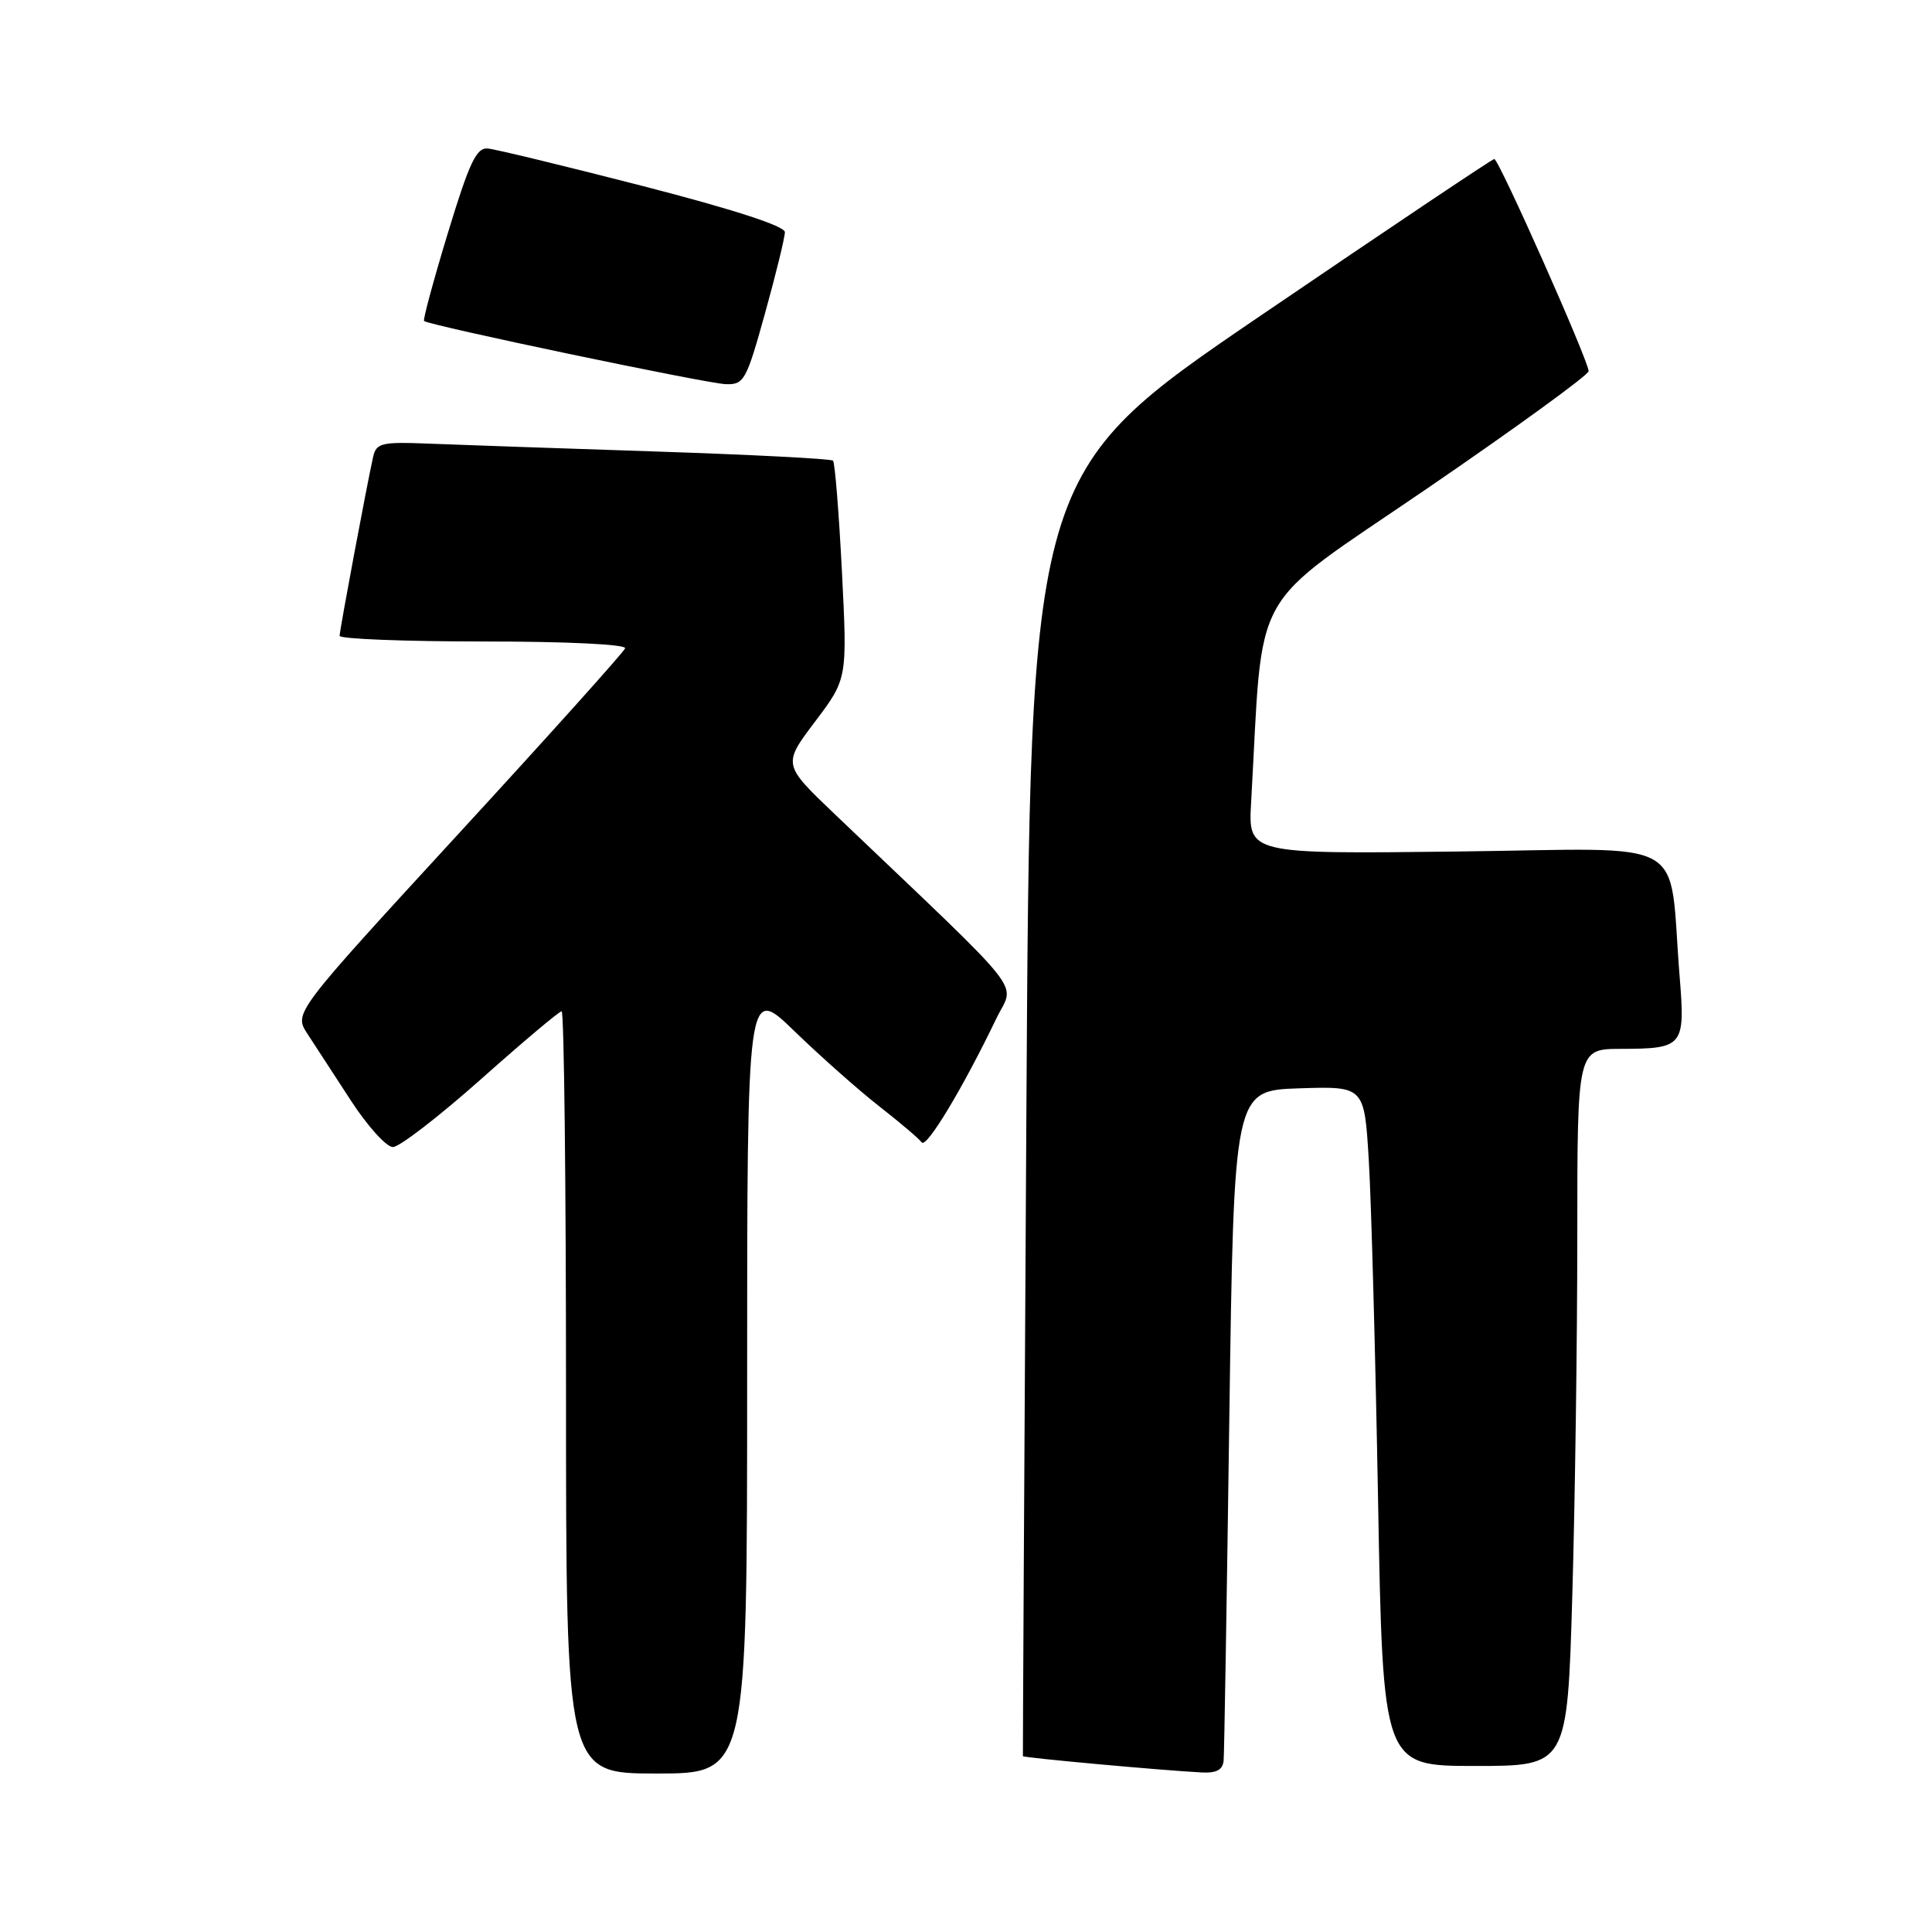 <?xml version="1.0" encoding="UTF-8" standalone="no"?>
<!DOCTYPE svg PUBLIC "-//W3C//DTD SVG 1.1//EN" "http://www.w3.org/Graphics/SVG/1.1/DTD/svg11.dtd" >
<svg xmlns="http://www.w3.org/2000/svg" xmlns:xlink="http://www.w3.org/1999/xlink" version="1.1" viewBox="0 0 256 256">
 <g >
 <path fill="currentColor"
d=" M 99.00 182.78 C 99.00 130.56 99.00 130.56 105.25 136.62 C 108.69 139.95 113.75 144.44 116.50 146.59 C 119.25 148.74 121.79 150.89 122.13 151.37 C 122.75 152.22 127.59 144.17 132.02 134.96 C 134.44 129.90 136.74 132.80 110.63 107.90 C 103.71 101.30 103.71 101.30 107.99 95.63 C 112.28 89.95 112.28 89.95 111.56 75.73 C 111.16 67.90 110.63 61.30 110.38 61.04 C 110.13 60.79 99.48 60.24 86.71 59.82 C 73.94 59.40 60.44 58.93 56.70 58.78 C 50.61 58.53 49.86 58.71 49.45 60.50 C 48.65 64.03 45.01 83.47 45.00 84.25 C 45.00 84.66 53.59 85.00 64.08 85.00 C 75.13 85.00 83.03 85.38 82.83 85.91 C 82.65 86.41 72.70 97.49 60.72 110.52 C 38.94 134.22 38.94 134.22 40.72 136.96 C 41.70 138.47 44.30 142.46 46.50 145.84 C 48.70 149.22 51.20 151.99 52.06 151.99 C 52.91 152.00 58.16 147.95 63.73 143.00 C 69.29 138.05 74.10 134.00 74.42 134.00 C 74.74 134.00 75.00 156.72 75.00 184.50 C 75.00 235.00 75.00 235.00 87.00 235.00 C 99.00 235.00 99.00 235.00 99.00 182.78 Z  M 162.14 233.25 C 162.22 232.29 162.56 211.93 162.89 188.00 C 163.50 144.50 163.50 144.50 172.14 144.21 C 180.78 143.93 180.78 143.93 181.37 153.71 C 181.70 159.10 182.25 179.36 182.60 198.75 C 183.24 234.00 183.24 234.00 195.46 234.00 C 207.68 234.00 207.68 234.00 208.34 211.34 C 208.70 198.87 209.00 177.50 209.00 163.84 C 209.00 139.00 209.00 139.00 214.75 138.98 C 223.07 138.96 223.31 138.67 222.56 129.38 C 221.03 110.50 224.50 112.46 193.14 112.83 C 165.39 113.16 165.39 113.16 165.78 106.33 C 167.44 77.06 165.18 81.08 189.00 64.80 C 200.82 56.71 210.50 49.68 210.50 49.18 C 210.50 47.83 198.59 21.04 198.00 21.07 C 197.72 21.08 183.78 30.43 167.00 41.85 C 136.50 62.61 136.50 62.61 136.00 147.55 C 135.72 194.27 135.52 232.59 135.54 232.70 C 135.58 232.91 154.21 234.61 159.25 234.86 C 161.21 234.96 162.04 234.50 162.14 233.25 Z  M 101.37 41.51 C 102.82 36.30 104.00 31.46 104.00 30.76 C 104.00 29.96 97.16 27.74 85.25 24.67 C 74.94 22.02 65.67 19.77 64.65 19.68 C 63.13 19.53 62.20 21.50 59.35 30.86 C 57.45 37.11 56.03 42.36 56.19 42.53 C 56.76 43.10 93.48 50.79 96.12 50.90 C 98.59 50.99 98.88 50.48 101.37 41.51 Z "/>
</g>
</svg>